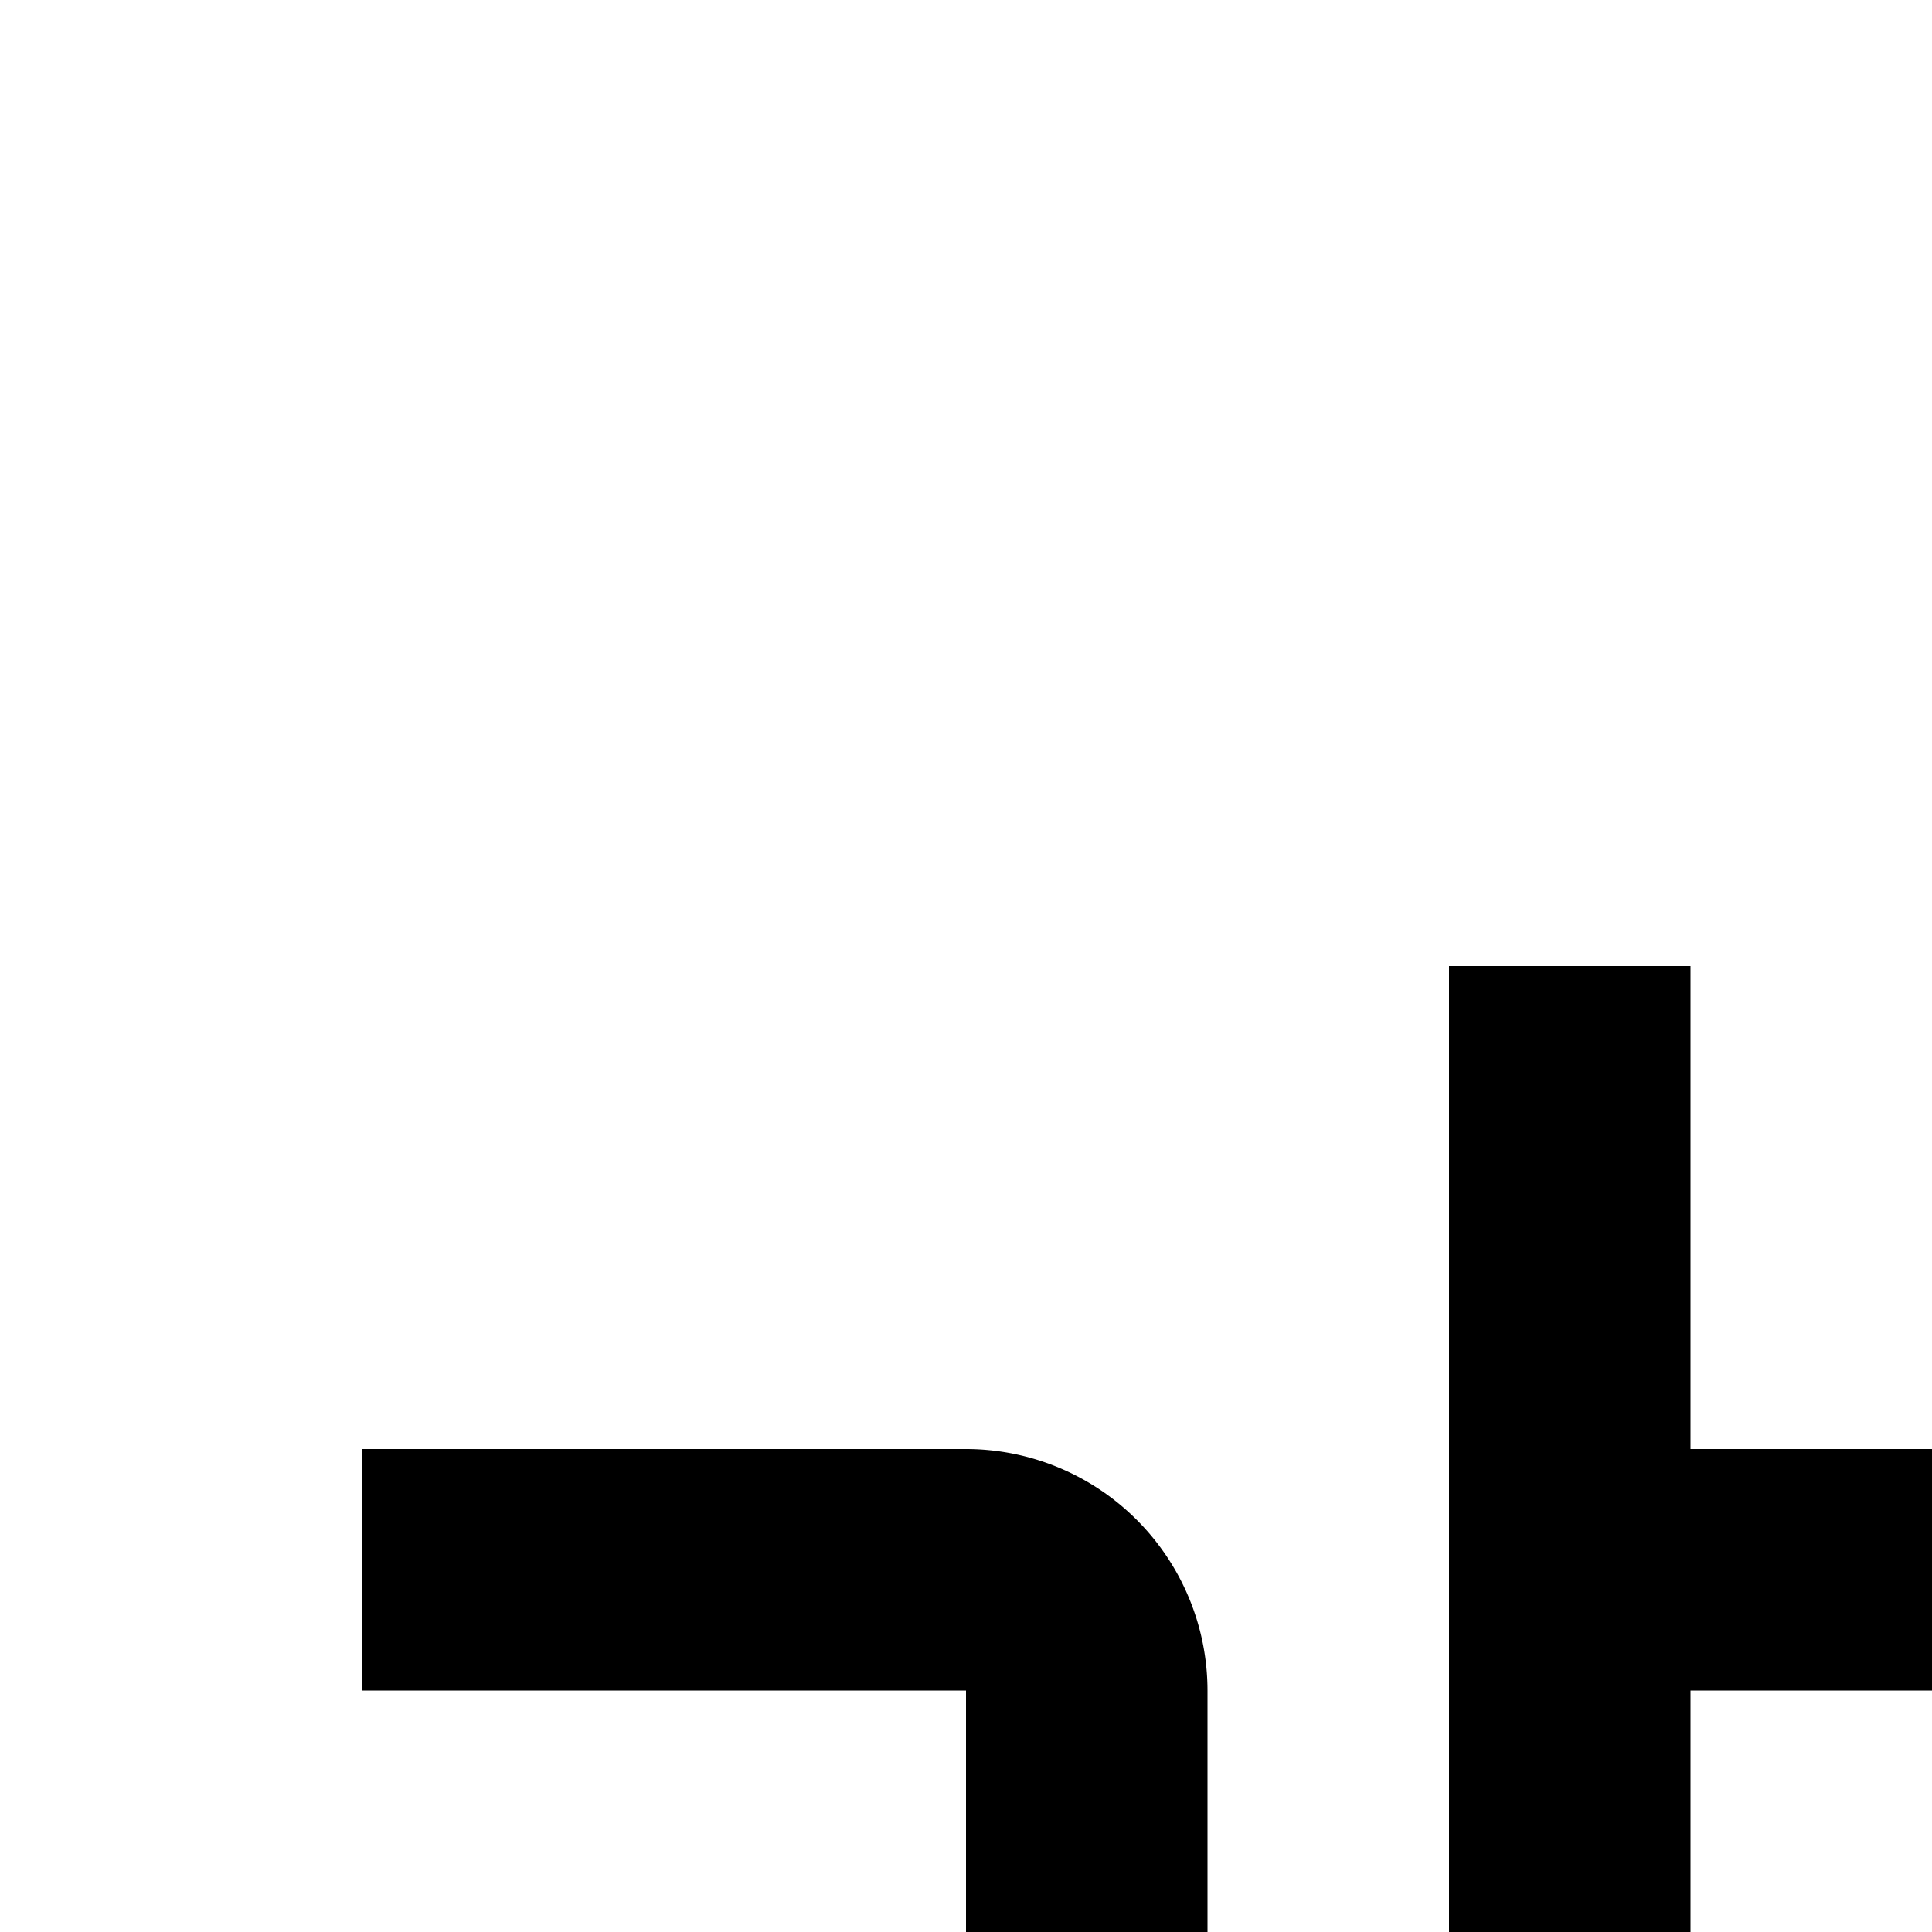 <svg xmlns="http://www.w3.org/2000/svg" viewBox="0 0 16 16"><path d="M29 22H24a2.003 2.003 0 01-2-2V14a2.002 2.002 0 012-2h5v2H24v6h5zM18 12H14V8H12V22h6a2.003 2.003 0 002-2V14A2.002 2.002 0 0018 12zm-4 8V14h4v6zM8 12H3v2H8v2H4a2 2 0 00-2 2v2a2 2 0 002 2h6V14A2.002 2.002 0 008 12zm0 8H4V18H8z"/></svg>